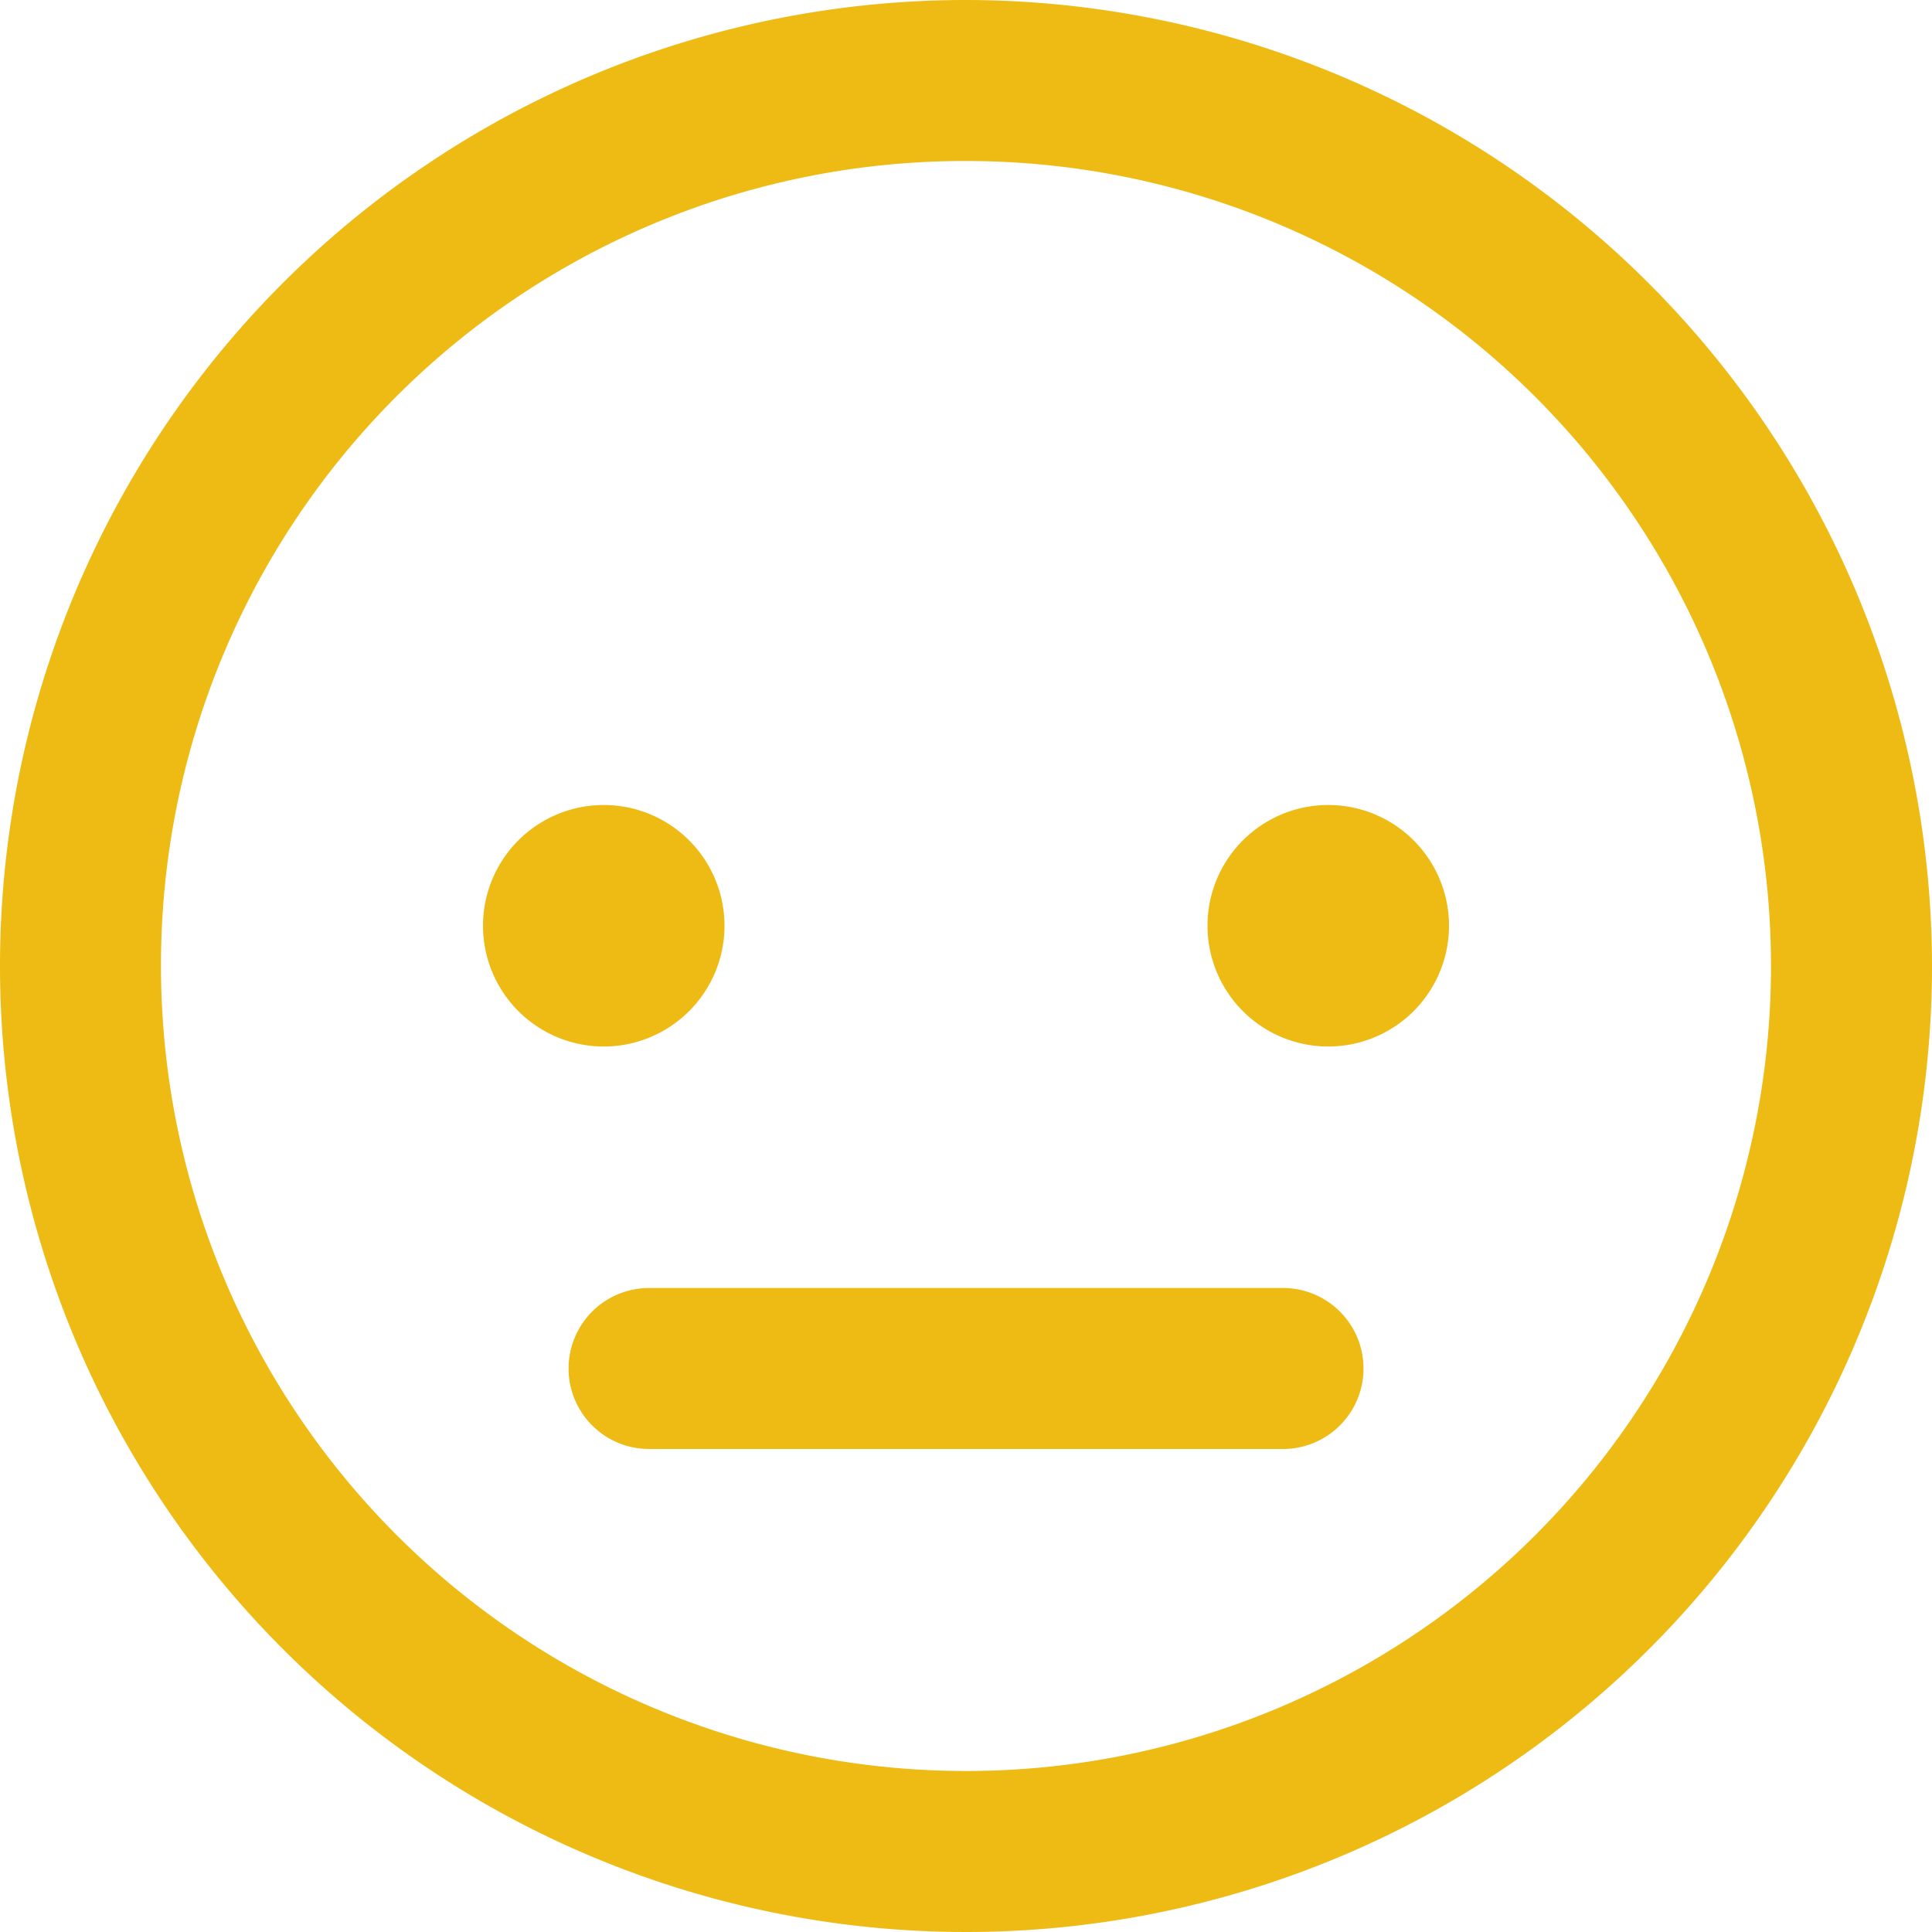<svg xmlns="http://www.w3.org/2000/svg" width="24" height="24" viewBox="0 0 24 24"><path d="M12 0a12 12 0 1 0 12 12A12.015 12.015 0 0 0 12 0Zm0 2A10 10 0 1 1 2 12 9.985 9.985 0 0 1 12 2Zm-4.5 8A1.5 1.5 0 1 0 9 11.5 1.5 1.5 0 0 0 7.5 10Zm9 0a1.5 1.5 0 1 0 1.5 1.5 1.5 1.5 0 0 0-1.5-1.5Zm-8.437 6a1 1 0 1 0 0 2h7.875a1 1 0 1 0 0-2Z" fill="#edbb14"/></svg>
